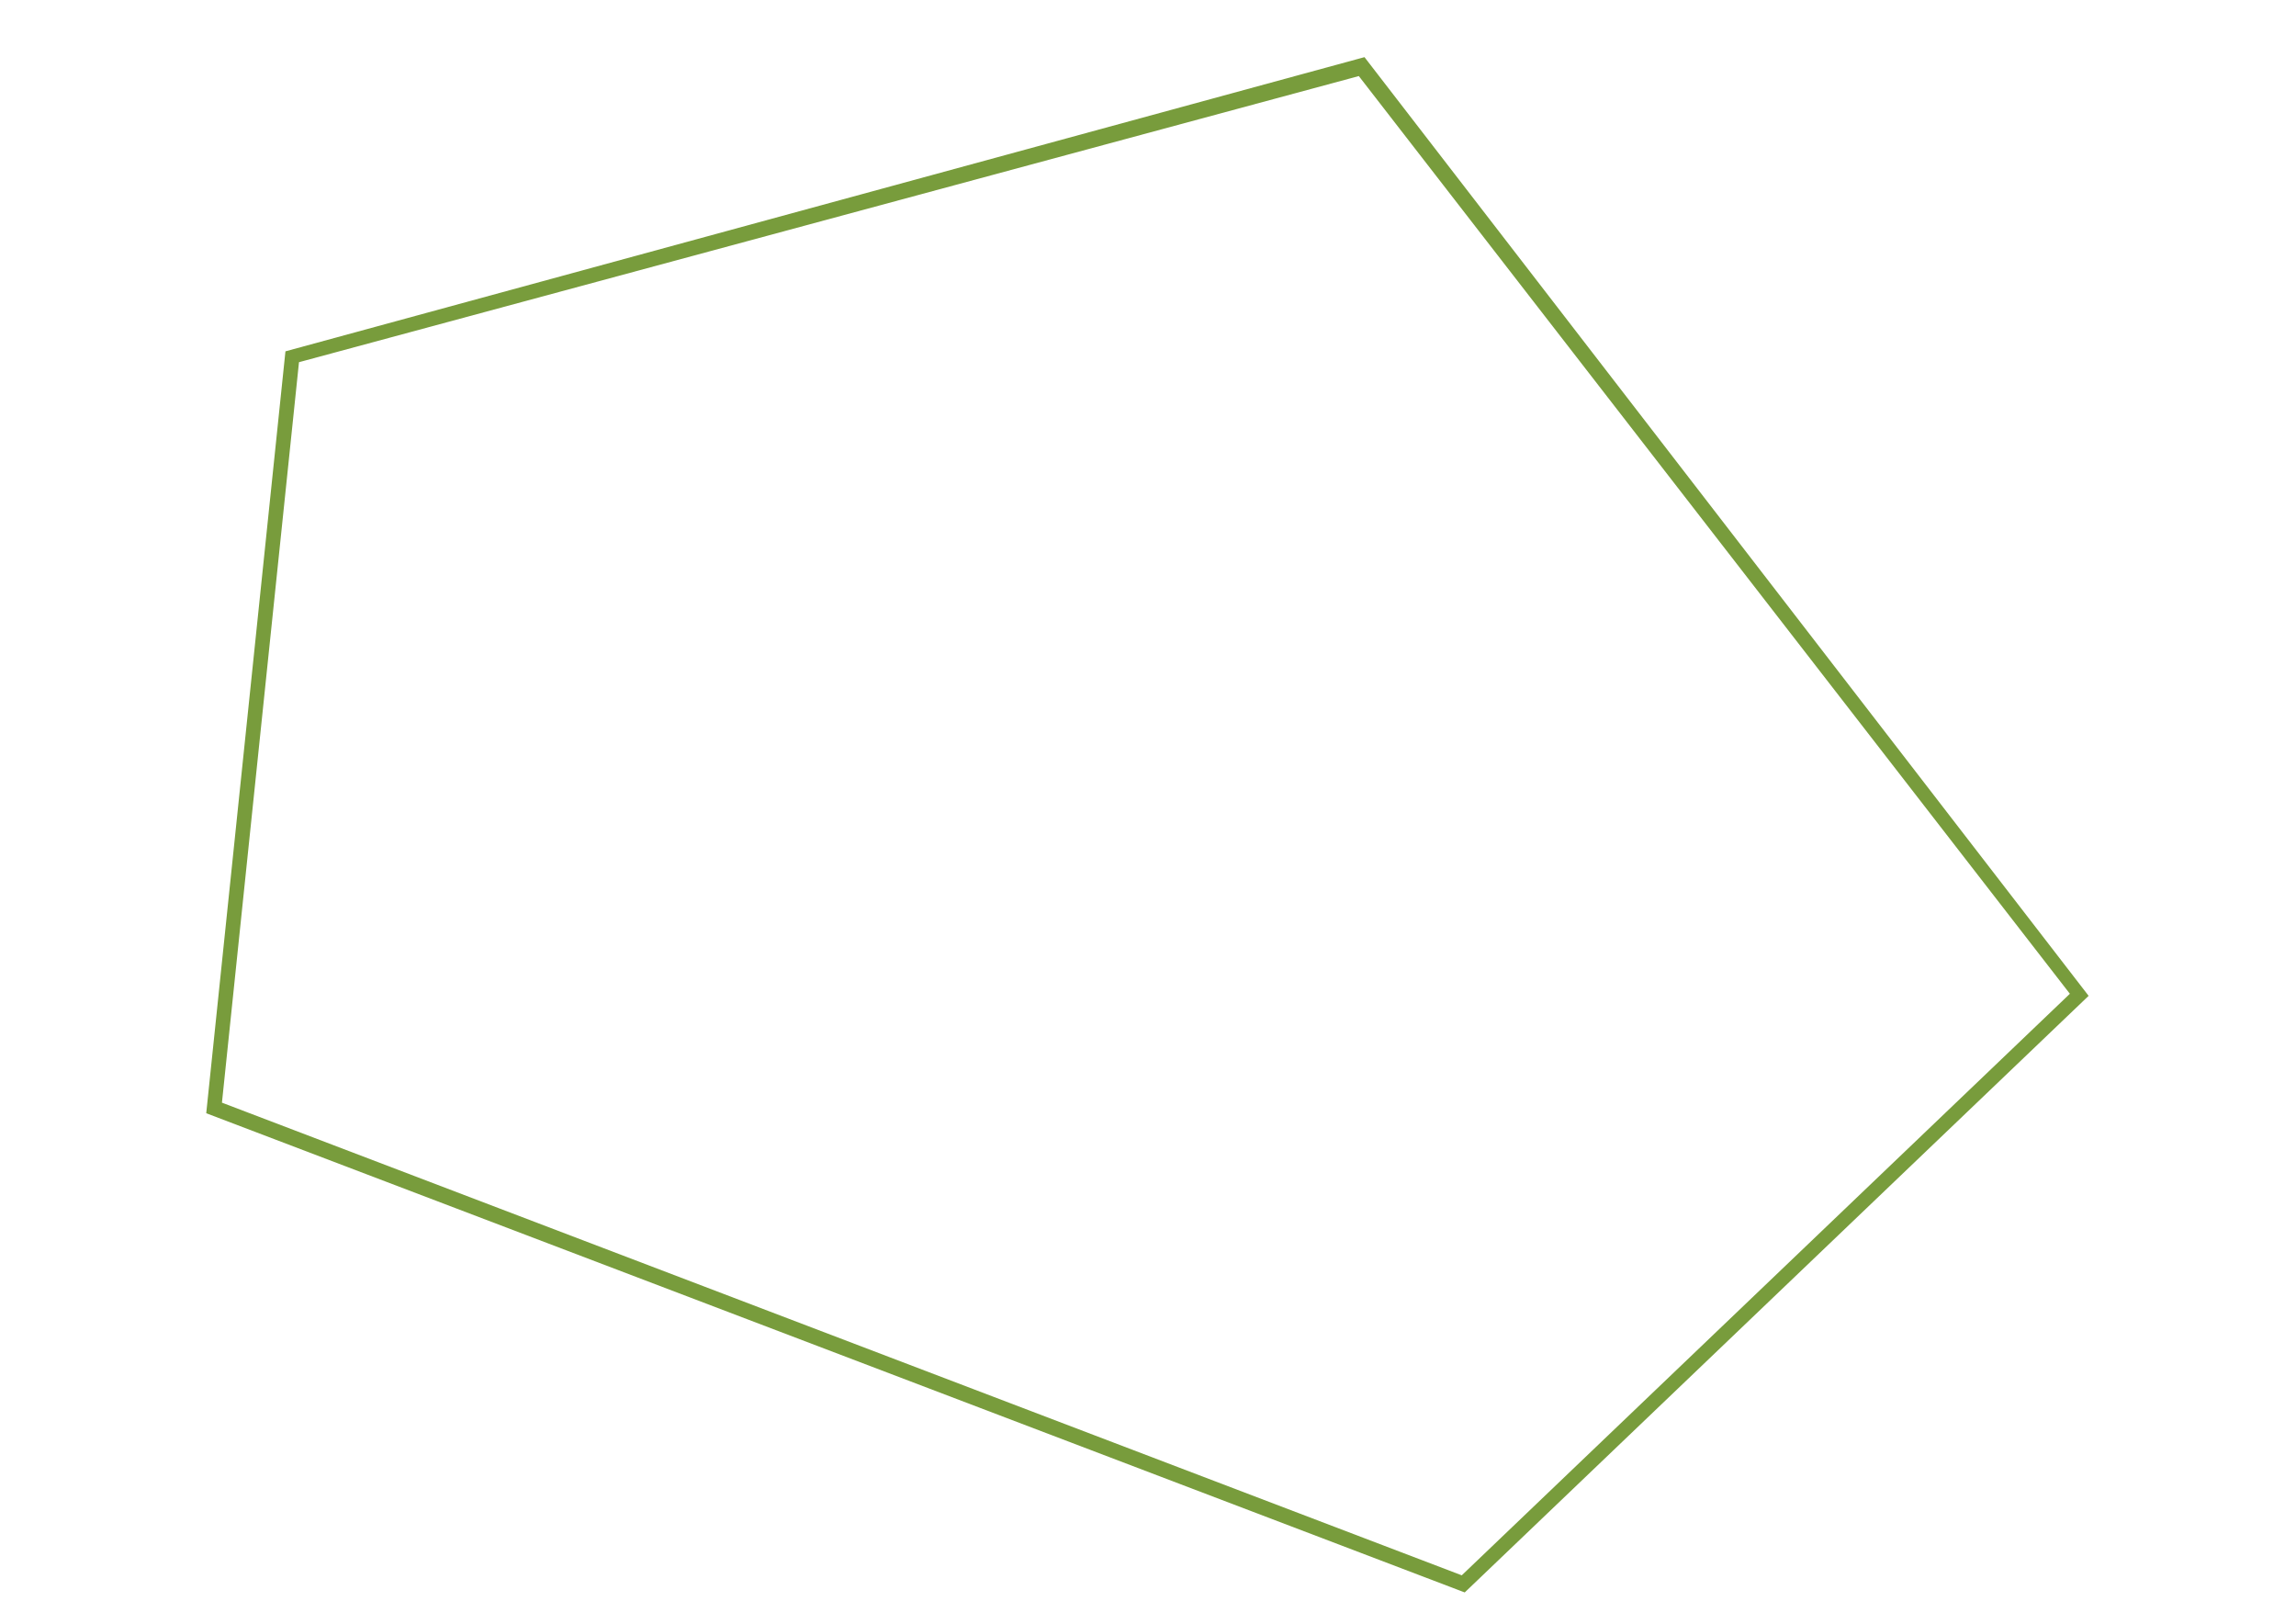 <?xml version="1.0" encoding="UTF-8" standalone="no"?>
<!-- Created with Inkscape (http://www.inkscape.org/) -->

<svg
   xmlns:dc="http://purl.org/dc/elements/1.1/"
   xmlns:cc="http://creativecommons.org/ns#"
   xmlns:rdf="http://www.w3.org/1999/02/22-rdf-syntax-ns#"
   xmlns:svg="http://www.w3.org/2000/svg"
   xmlns="http://www.w3.org/2000/svg"
   xmlns:sodipodi="http://sodipodi.sourceforge.net/DTD/sodipodi-0.dtd"
   xmlns:inkscape="http://www.inkscape.org/namespaces/inkscape"
   id="svg3154"
   version="1.1"
   inkscape:version="0.48.4 r9939"
   width="1052"
   height="744"
   sodipodi:docname="logosimplonve_vertxxxx.svg">
  <defs
     id="defs3158" />
  <sodipodi:namedview
     pagecolor="#ffffff"
     bordercolor="#666666"
     borderopacity="1"
     objecttolerance="10"
     gridtolerance="10"
     guidetolerance="10"
     inkscape:pageopacity="0"
     inkscape:pageshadow="2"
     inkscape:window-width="1533"
     inkscape:window-height="827"
     id="namedview3156"
     showgrid="false"
     inkscape:zoom="1.4142136"
     inkscape:cx="399.04228"
     inkscape:cy="636.56886"
     inkscape:window-x="49"
     inkscape:window-y="85"
     inkscape:window-maximized="0"
     inkscape:current-layer="svg3154" />
  <path
     style="fill:#789c3c;stroke:#789c3c;stroke-width:1px;stroke-linecap:butt;stroke-linejoin:miter;stroke-opacity:1;fill-opacity:1"
     d="M 625 26.75 L 131.25 161.344 L 95.031 509.656 L 671 728.938 L 956.312 456.156 L 625 26.75 z M 622.781 34.281 L 949.062 455.312 L 669.875 722.25 L 101.156 505.469 L 136.531 165.531 L 622.781 34.281 z "
     id="path2982" />
</svg>

